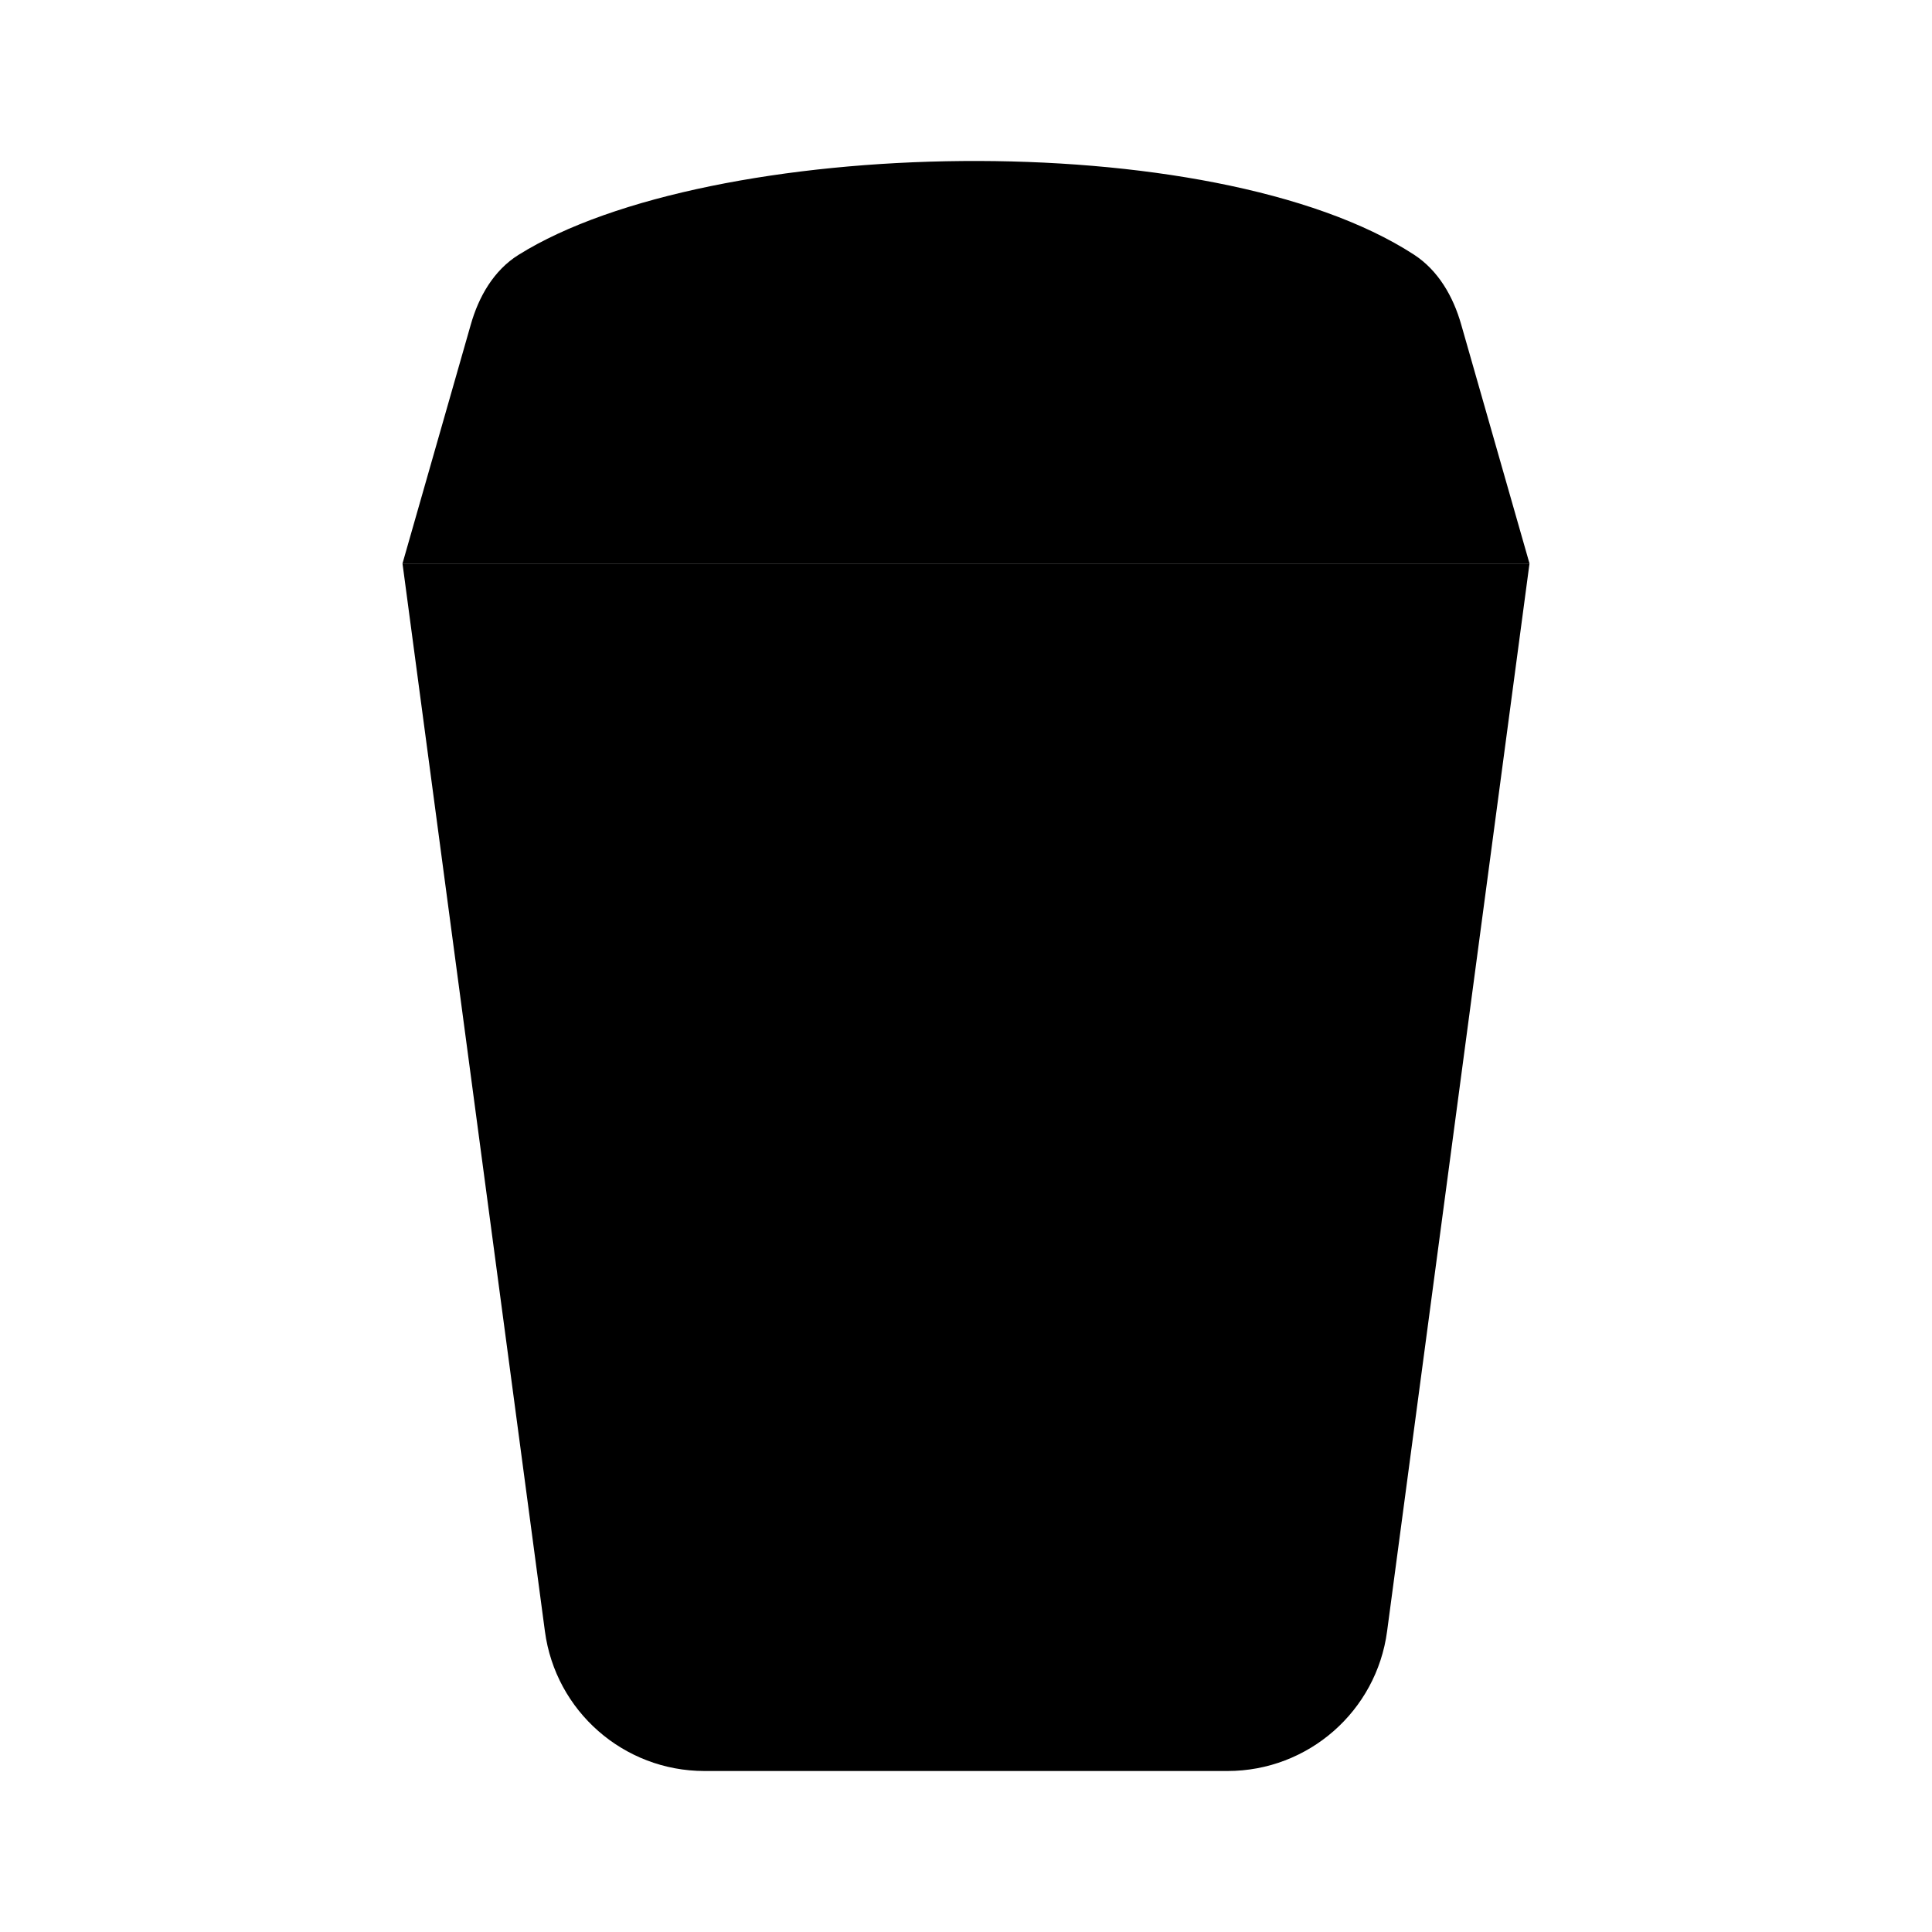 <svg viewBox="0 0 24 24" xmlns="http://www.w3.org/2000/svg"><path d="M19 7L17.231 20.264C17.099 21.258 16.251 22 15.249 22L8.751 22C7.749 22 6.901 21.258 6.769 20.264L5 7"/><path d="M19 7L18.152 4.033C18.053 3.684 17.867 3.359 17.563 3.162C15.065 1.541 8.811 1.684 6.441 3.166C6.134 3.358 5.947 3.684 5.848 4.033L5 7"/><path d="M4 7H20"/><ellipse cx="12" cy="14.5" rx="2" ry="2.5"/></svg>